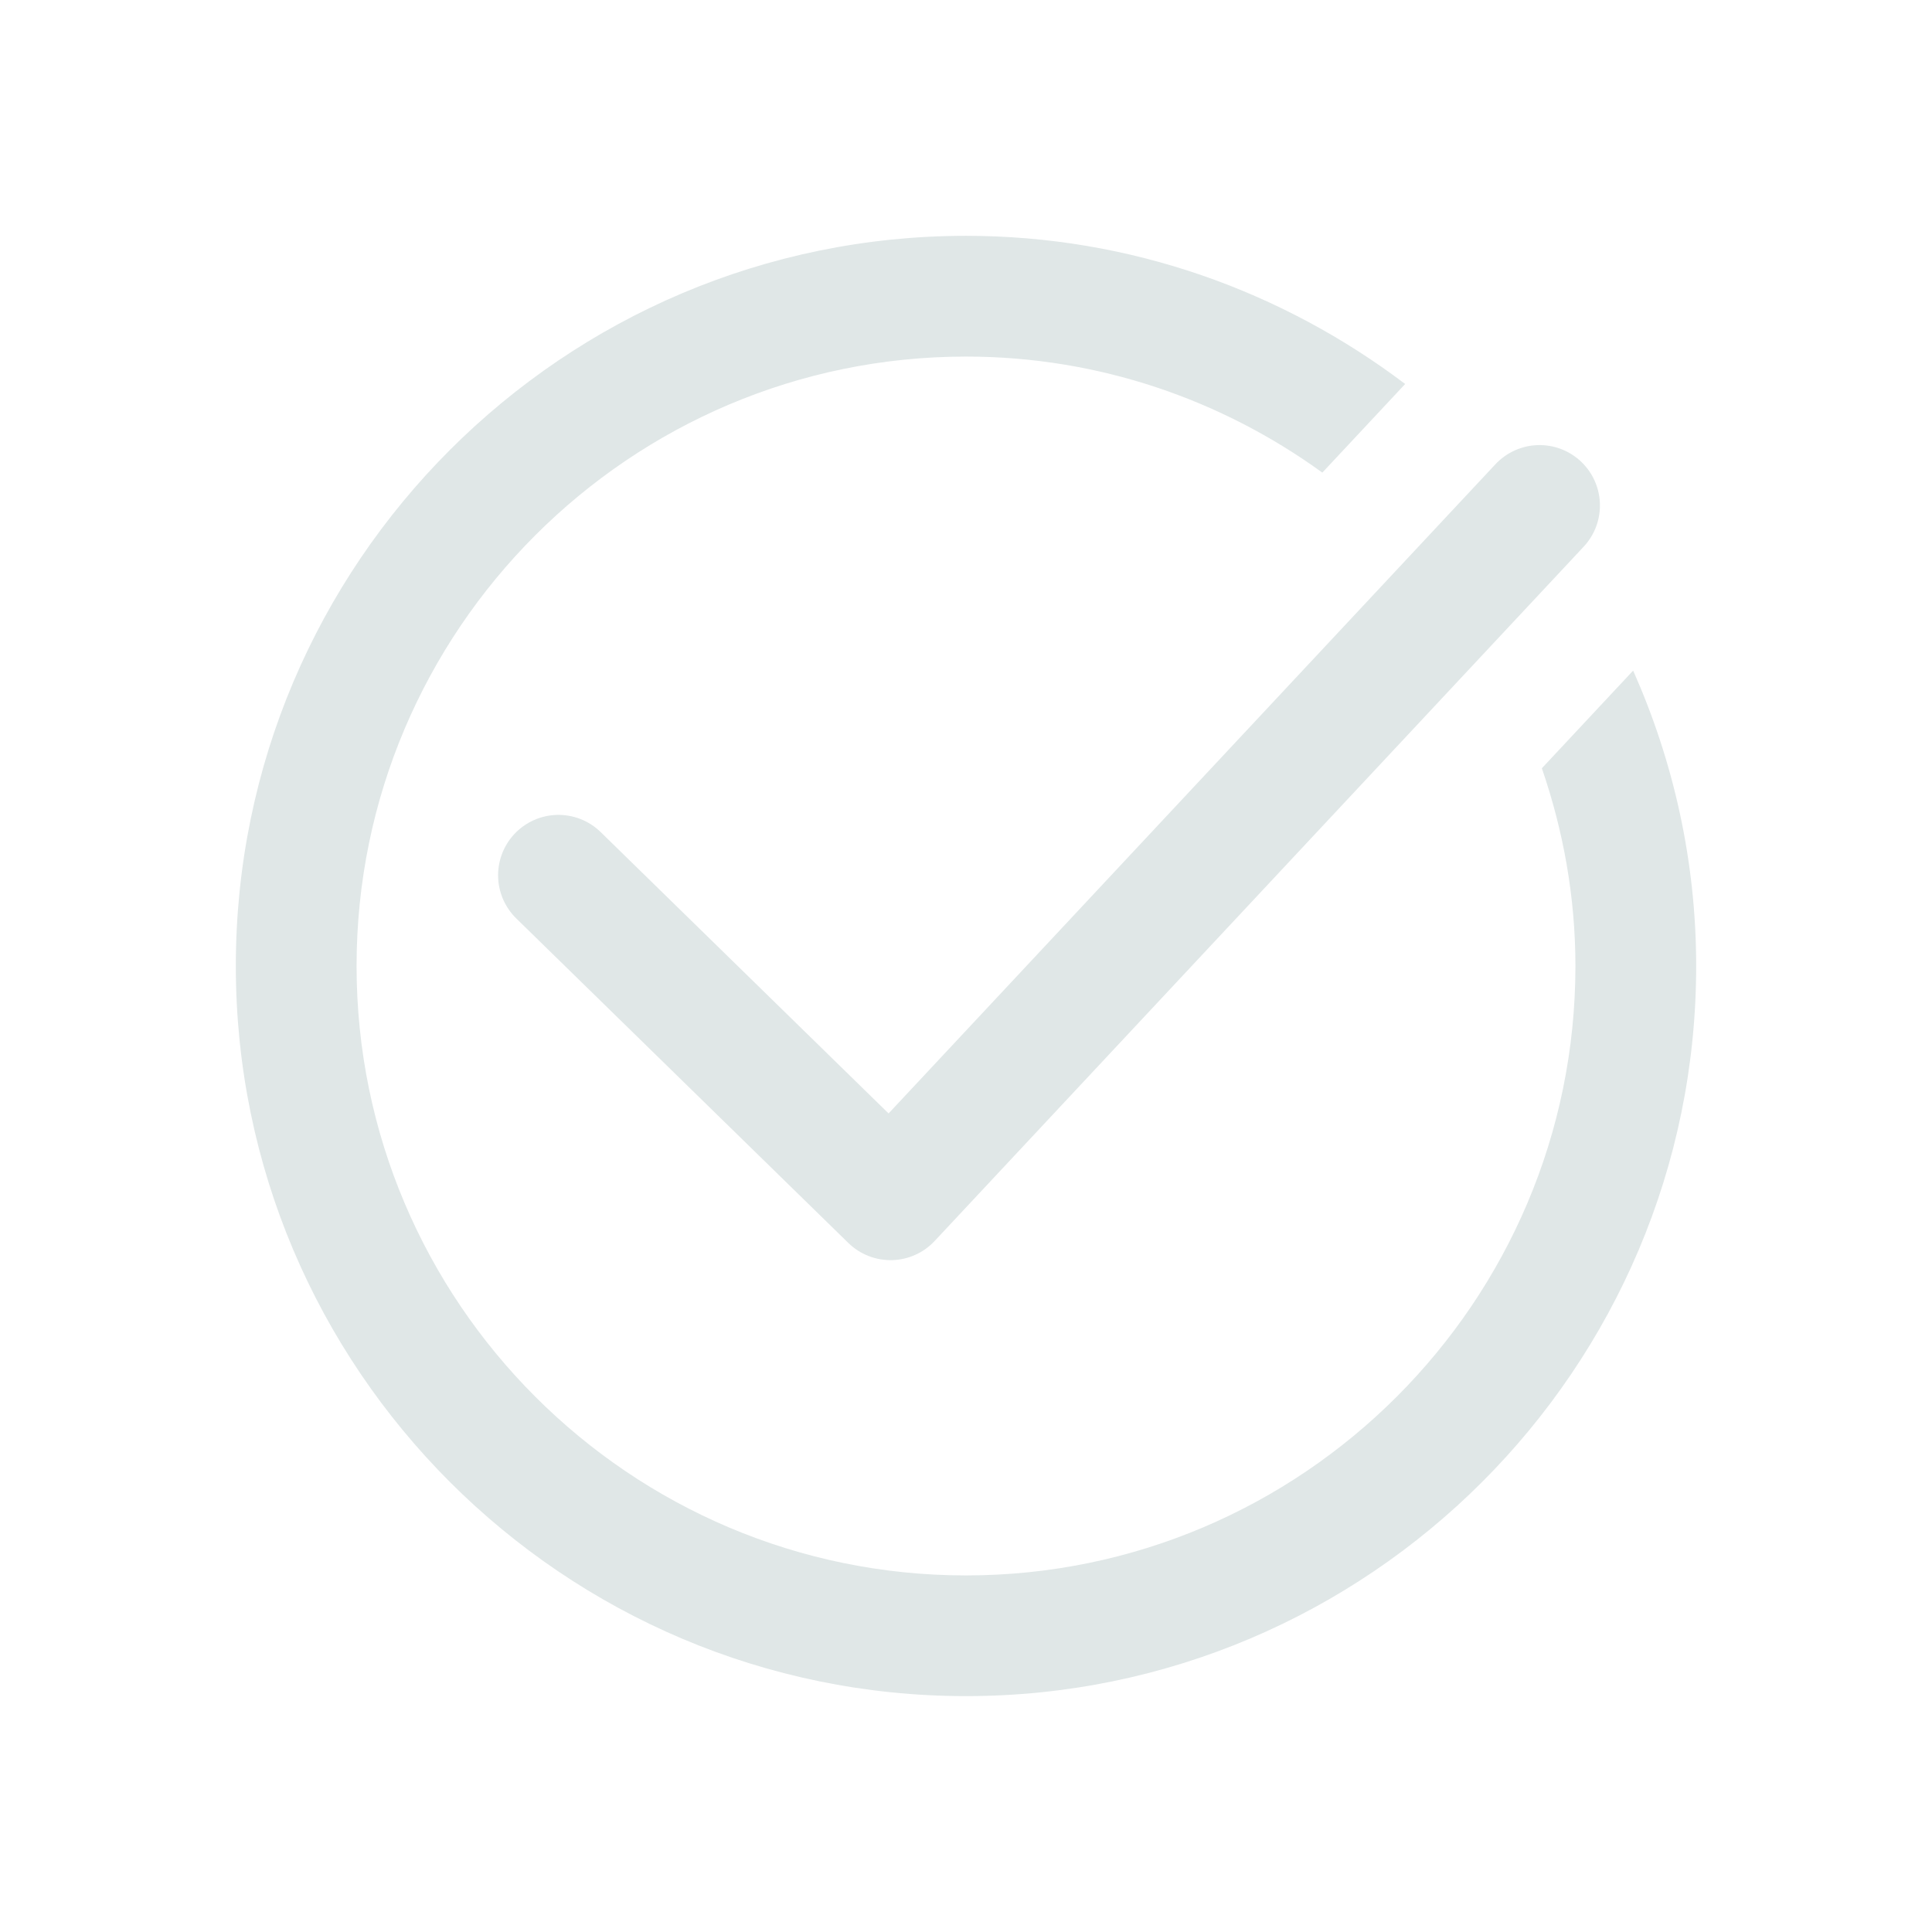 <?xml version="1.0" encoding="utf-8"?>
<!-- Generator: Adobe Illustrator 18.0.0, SVG Export Plug-In . SVG Version: 6.00 Build 0)  -->
<!DOCTYPE svg PUBLIC "-//W3C//DTD SVG 1.1//EN" "http://www.w3.org/Graphics/SVG/1.1/DTD/svg11.dtd">
<svg version="1.1" id="图层_1" xmlns="http://www.w3.org/2000/svg" xmlns:xlink="http://www.w3.org/1999/xlink" x="0px" y="0px"
	 viewBox="0 0 32 32" enable-background="new 0 0 32 32" xml:space="preserve">
<polyline fill="none" stroke="#E0E7E7" stroke-width="2" stroke-linecap="round" stroke-linejoin="round" stroke-miterlimit="10" points="
	9.25,14.497 14.75,19.872 25.5,8.372 "/>
<path fill="#E0E7E7" d="M25.538,12.725c0.354,1.029,0.556,2.128,0.556,3.275c0,5.565-4.528,10.094-10.094,10.094
	S5.906,21.565,5.906,16S10.434,5.906,16,5.906c2.204,0,4.24,0.718,5.902,1.922l1.372-1.468C21.246,4.827,18.732,3.906,16,3.906
	C9.332,3.906,3.906,9.331,3.906,16S9.332,28.093,16,28.093S28.094,22.669,28.094,16c0-1.742-0.378-3.395-1.044-4.893L25.538,12.725z
	"/>
</svg>
